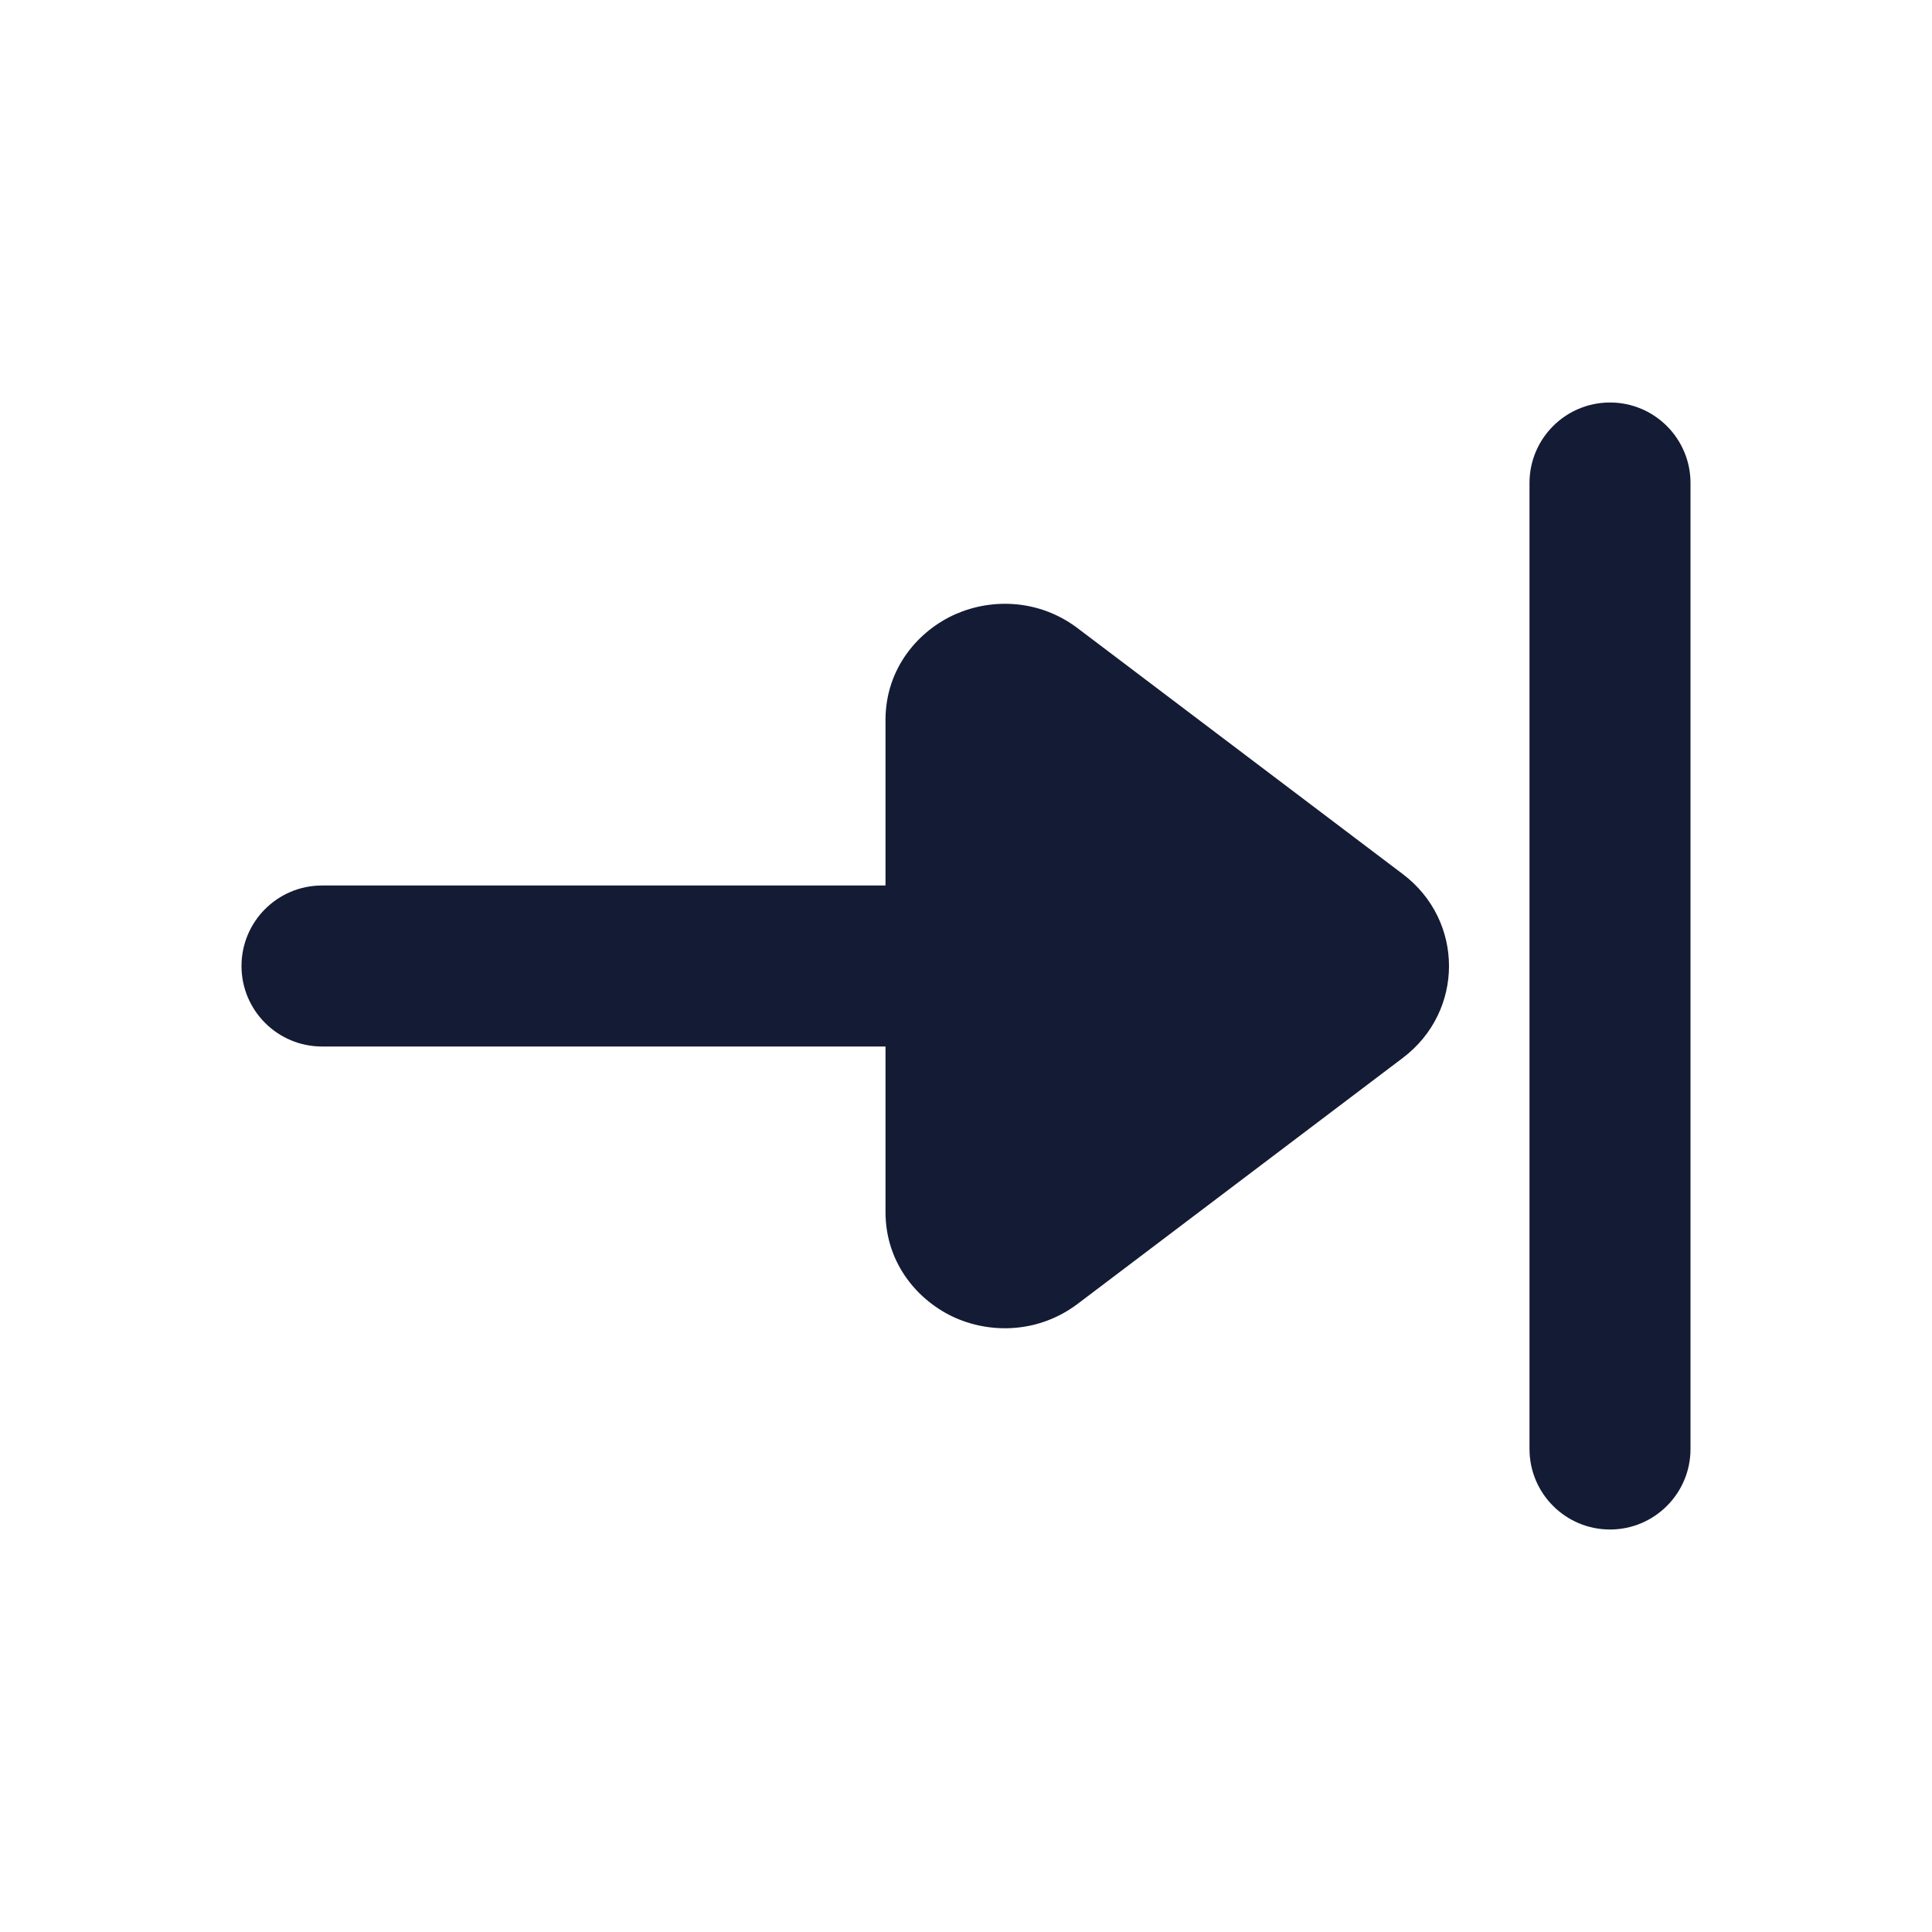 <svg width="24" height="24" viewBox="0 0 24 24" fill="none" xmlns="http://www.w3.org/2000/svg">
<path fill-rule="evenodd" clip-rule="evenodd" d="M20 19C19.448 19 19 18.552 19 18L19 6C19 5.448 19.448 5 20 5C20.552 5 21 5.448 21 6L21 18C21 18.552 20.552 19 20 19Z" fill="#141B34"/>
<path fill-rule="evenodd" clip-rule="evenodd" d="M4 11C3.448 11 3 11.448 3 12C3 12.552 3.448 13 4 13L11 13L11 15.056C11 15.707 11.419 16.174 11.873 16.373C12.325 16.571 12.911 16.556 13.387 16.197L17.427 13.141C18.191 12.563 18.191 11.437 17.427 10.859L13.387 7.804C12.911 7.444 12.325 7.43 11.873 7.628C11.419 7.827 11 8.293 11 8.945L11 11L4 11Z" fill="#141B34"/>
</svg>
